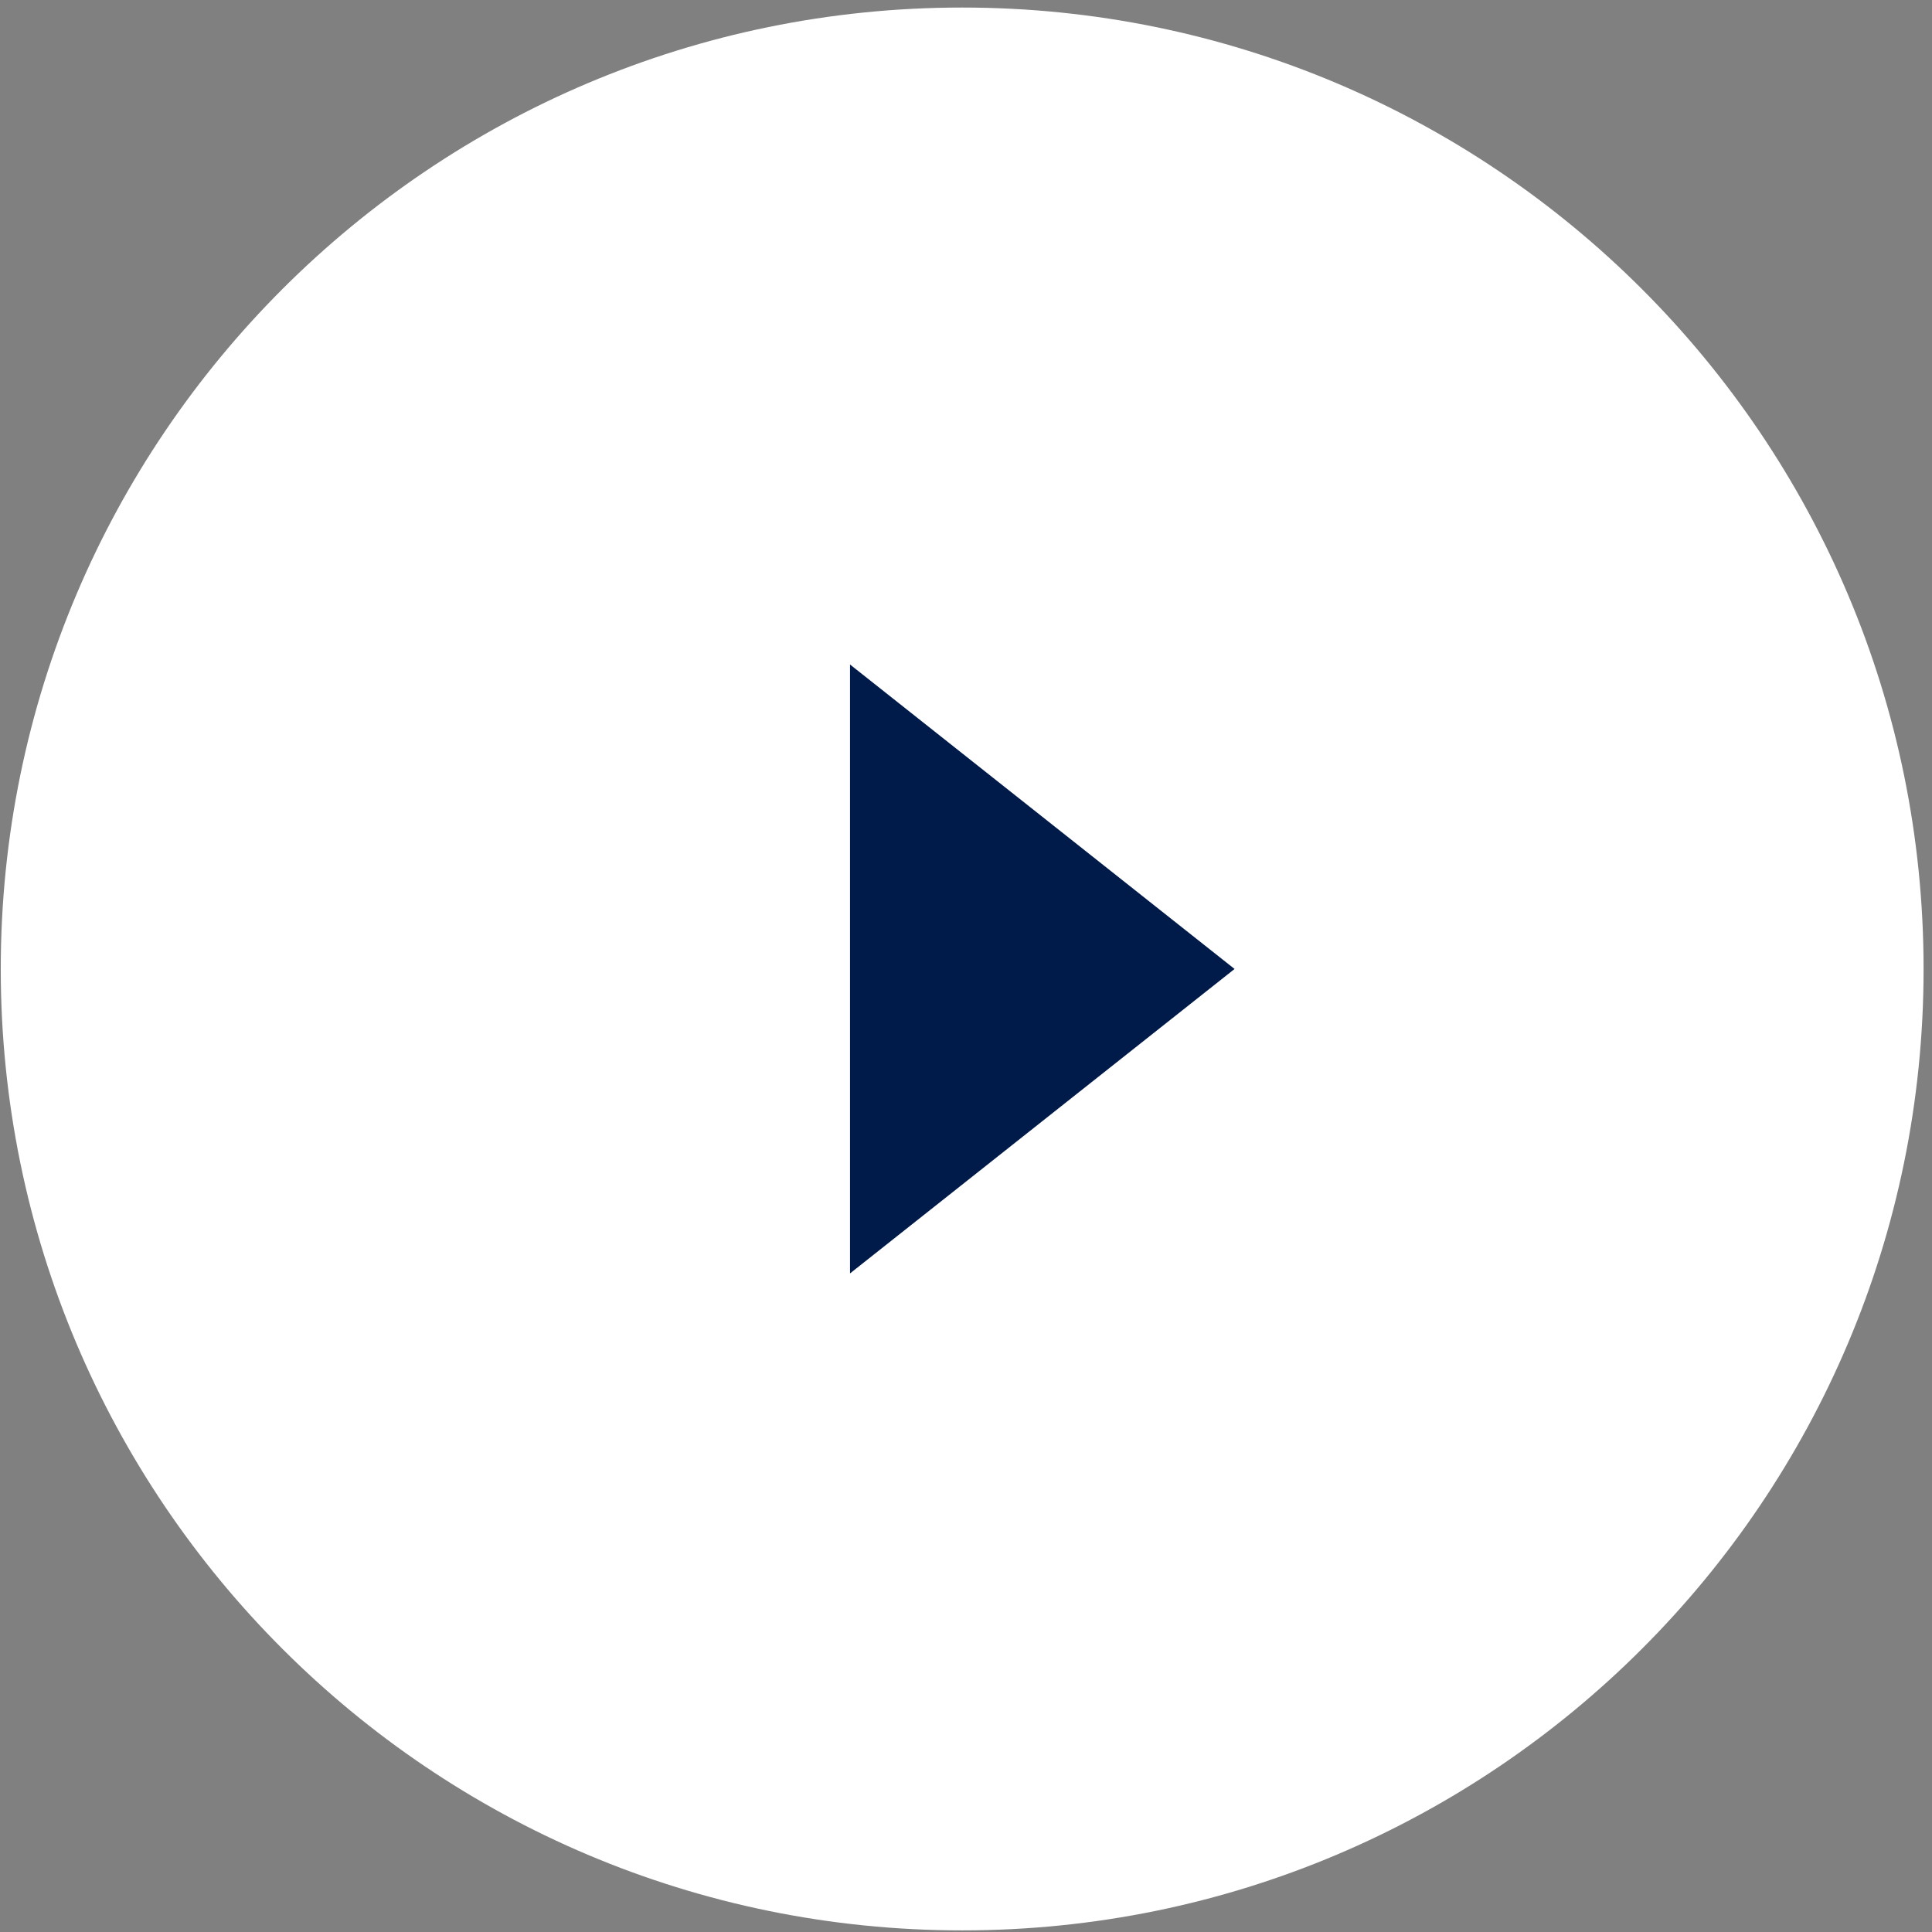 <svg width="104" height="104" fill="none" xmlns="http://www.w3.org/2000/svg"><rect width="100%" height="100%" fill="#808080" stroke="none"/><path fill-rule="evenodd" clip-rule="evenodd" d="M51.794 103.913c28.583 0 51.753-23.17 51.753-51.753S80.377.406 51.794.406C23.212.406.041 23.577.041 52.16c0 28.582 23.17 51.753 51.753 51.753Z" fill="#fff"/><path fill-rule="evenodd" clip-rule="evenodd" d="m66.457 52.16-20.7 16.388V35.771l20.7 16.389Z" fill="#001A49"/></svg>